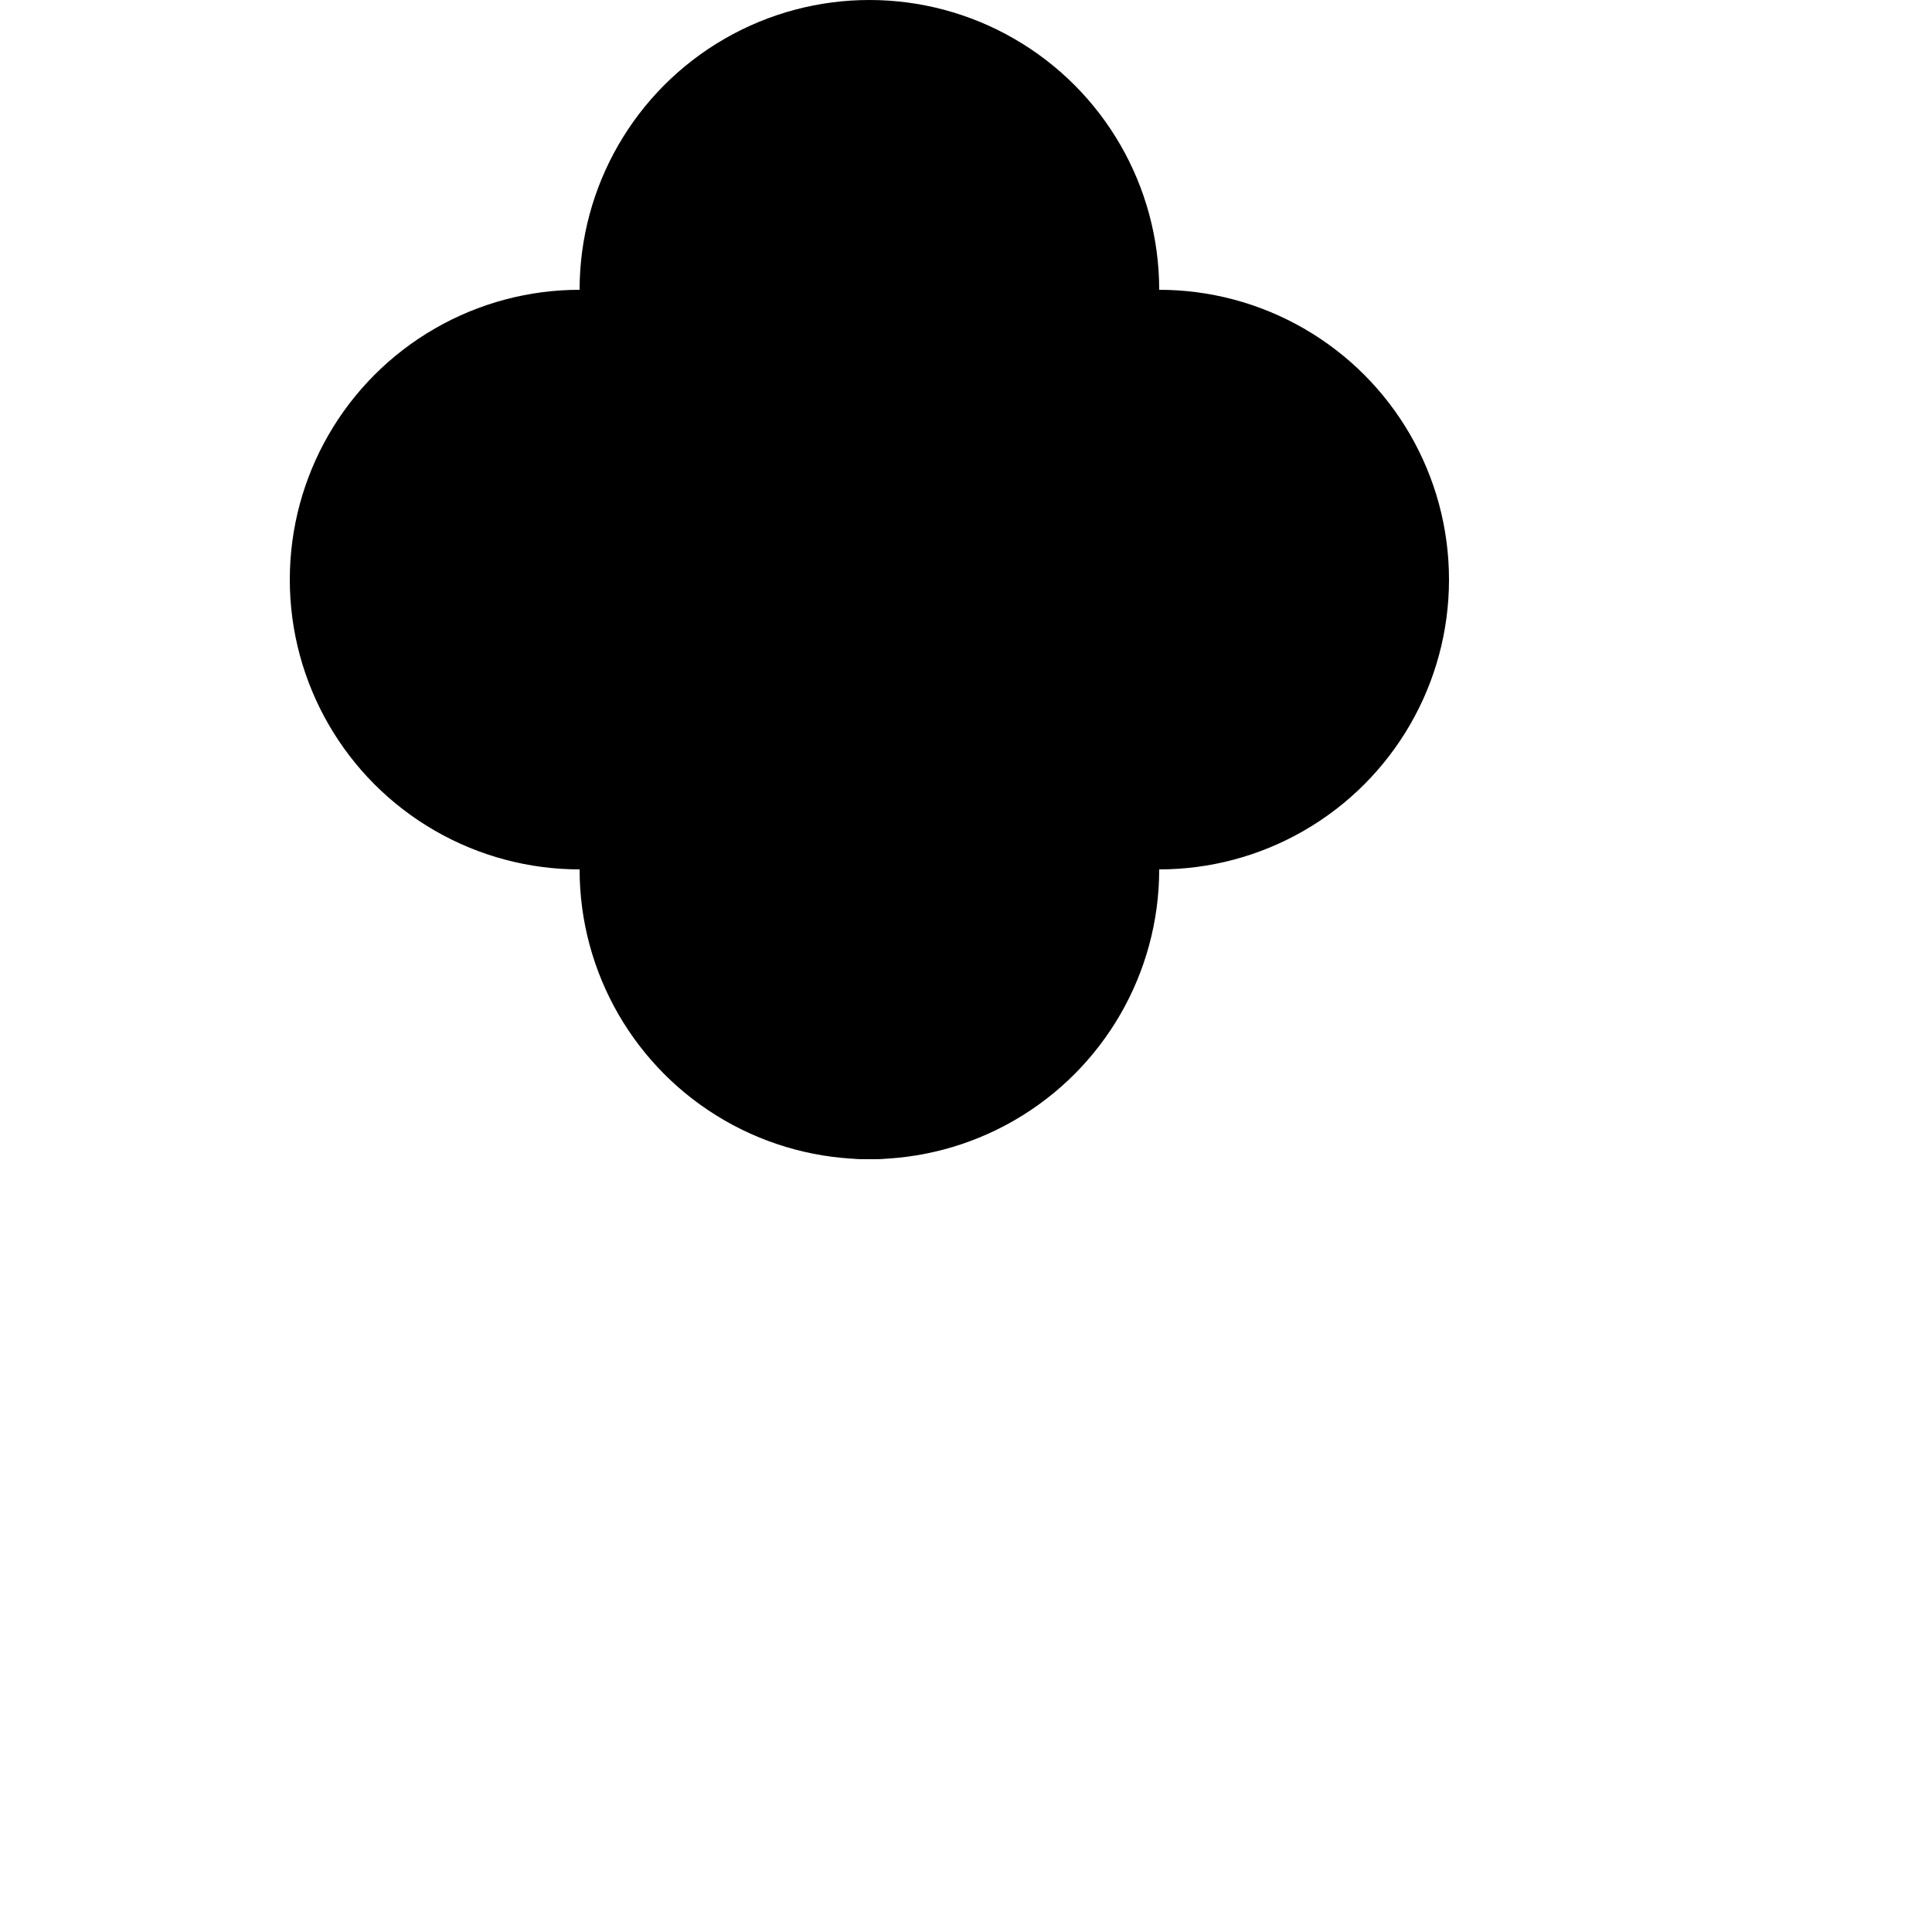 <svg width="100" height="100" xmlns="http://www.w3.org/2000/svg">
  <!-- Toes -->
  <circle cx="30" cy="30" r="15" fill="black"/>
  <circle cx="60" cy="30" r="15" fill="black"/>
  <circle cx="45" cy="15" r="15" fill="black"/>
  <circle cx="45" cy="45" r="15" fill="black"/>
  <!-- Pad -->
  <ellipse cx="45" cy="35" rx="15" ry="25" fill="black"/>
</svg>